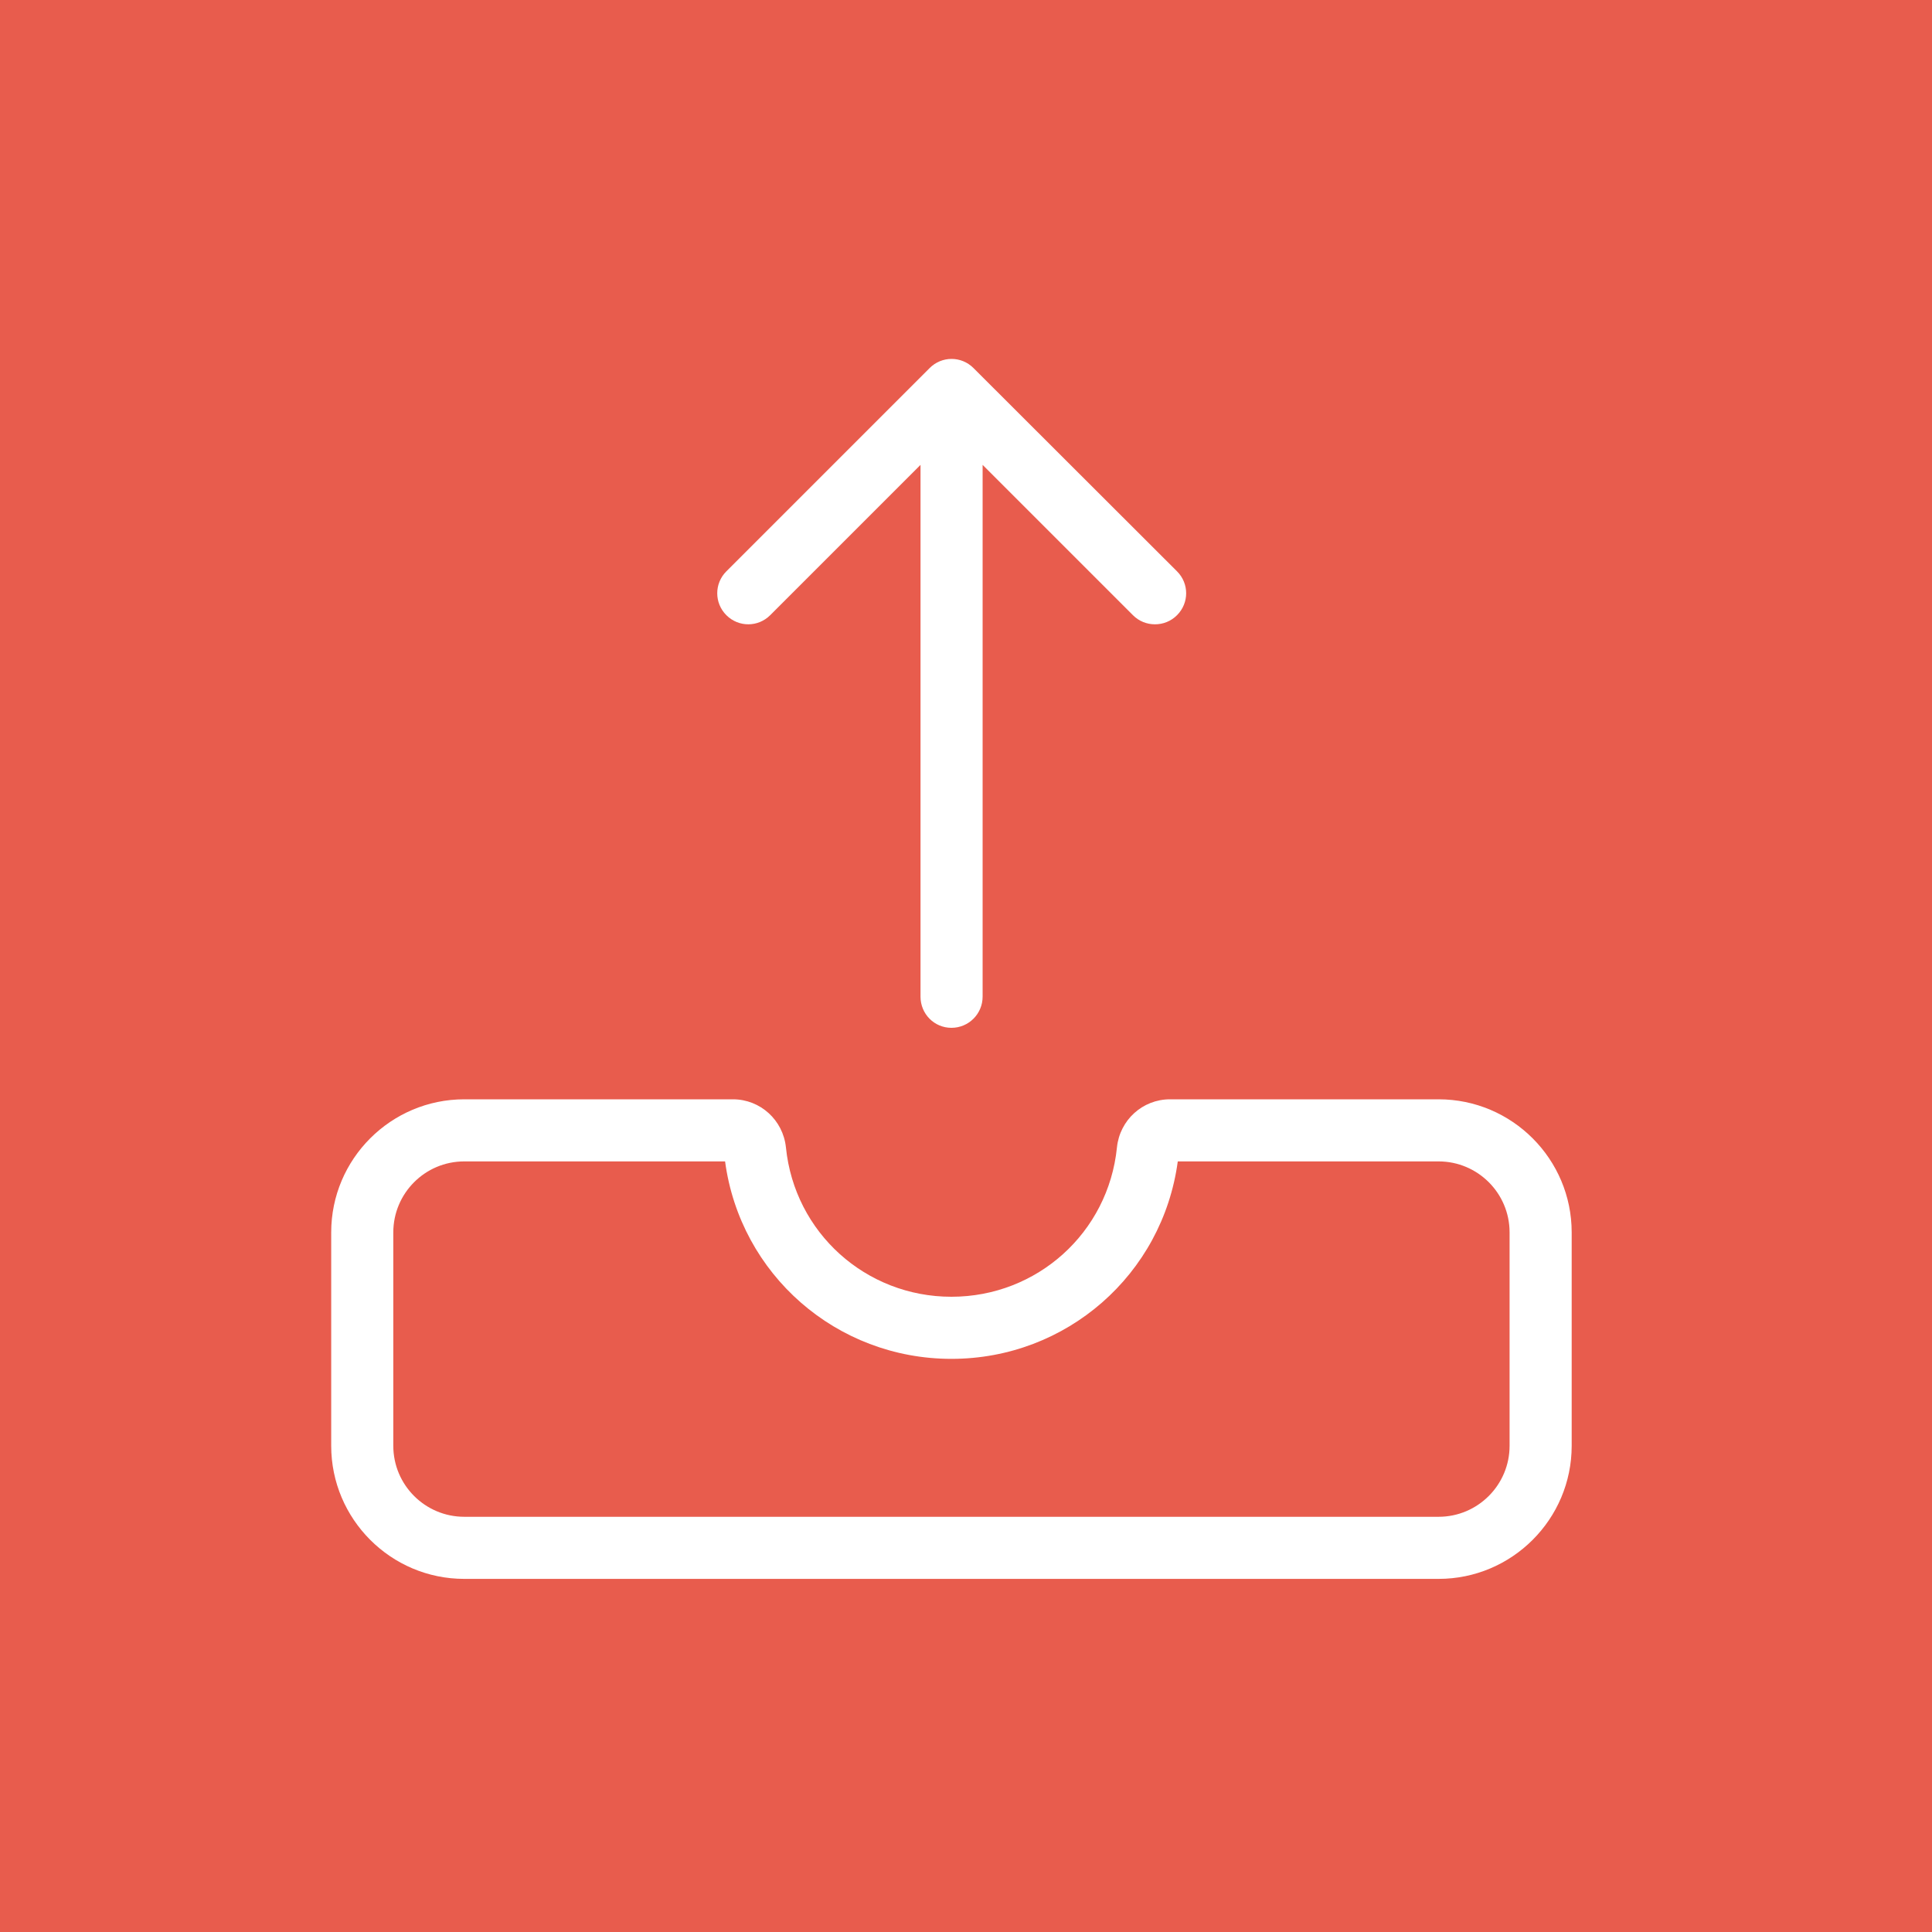 <?xml version="1.0" encoding="UTF-8"?>
<svg width="70px" height="70px" viewBox="0 0 70 70" version="1.1" xmlns="http://www.w3.org/2000/svg" xmlns:xlink="http://www.w3.org/1999/xlink">
    <!-- Generator: Sketch 40.3 (33839) - http://www.bohemiancoding.com/sketch -->
    <title>icon-modernization</title>
    <desc>Created with Sketch.</desc>
    <defs></defs>
    <g id="Page-1" stroke="none" stroke-width="1" fill="none" fill-rule="evenodd">
        <g id="Desktop-HD" transform="translate(-685, -1484)">
            <g id="Group-3-Copy" transform="translate(577, 1484)">
                <g id="icon-modernization" transform="translate(108, 0)">
                    <rect id="Rectangle-5" fill="#E85C4D" x="0" y="0" width="70" height="70"></rect>
                    <g id="upload" transform="translate(12, 13)" fill="#FFFFFF">
                        <g id="Group">
                            <path d="M0,31.652 L0,39.384 C0,42.038 2.158,44.206 4.821,44.206 L40.123,44.206 C42.778,44.206 44.945,42.047 44.945,39.384 L44.945,31.652 C44.945,28.997 42.787,26.83 40.123,26.83 L30.389,26.83 C29.397,26.83 28.57,27.583 28.469,28.575 C28.157,31.661 25.577,33.984 22.472,33.984 C19.368,33.984 16.788,31.661 16.476,28.575 C16.374,27.583 15.548,26.83 14.556,26.83 L4.821,26.83 C2.167,26.83 0,28.988 0,31.652 L0,31.652 Z M22.472,36.234 C26.642,36.234 30.122,33.176 30.673,29.08 L40.123,29.08 C41.538,29.08 42.695,30.228 42.695,31.652 L42.695,39.384 C42.695,40.798 41.547,41.956 40.123,41.956 L4.821,41.956 C3.407,41.956 2.25,40.808 2.25,39.384 L2.25,31.652 C2.25,30.237 3.398,29.08 4.821,29.08 L14.271,29.08 C14.822,33.176 18.303,36.234 22.472,36.234 L22.472,36.234 Z" id="Shape"></path>
                            <path d="M22.472,24.24 C23.097,24.24 23.602,23.735 23.602,23.111 L23.602,3.843 L29.048,9.289 C29.268,9.51 29.553,9.62 29.847,9.62 C30.141,9.62 30.426,9.51 30.646,9.289 C31.087,8.848 31.087,8.141 30.646,7.701 L23.271,0.335 C22.831,-0.106 22.123,-0.106 21.683,0.335 L14.317,7.701 C13.877,8.141 13.877,8.848 14.317,9.289 C14.758,9.73 15.465,9.73 15.906,9.289 L21.352,3.843 L21.352,23.111 C21.352,23.735 21.848,24.24 22.472,24.24 L22.472,24.24 Z" id="Shape"></path>
                        </g>
                    </g>
                </g>
            </g>
        </g>
    </g>
</svg>